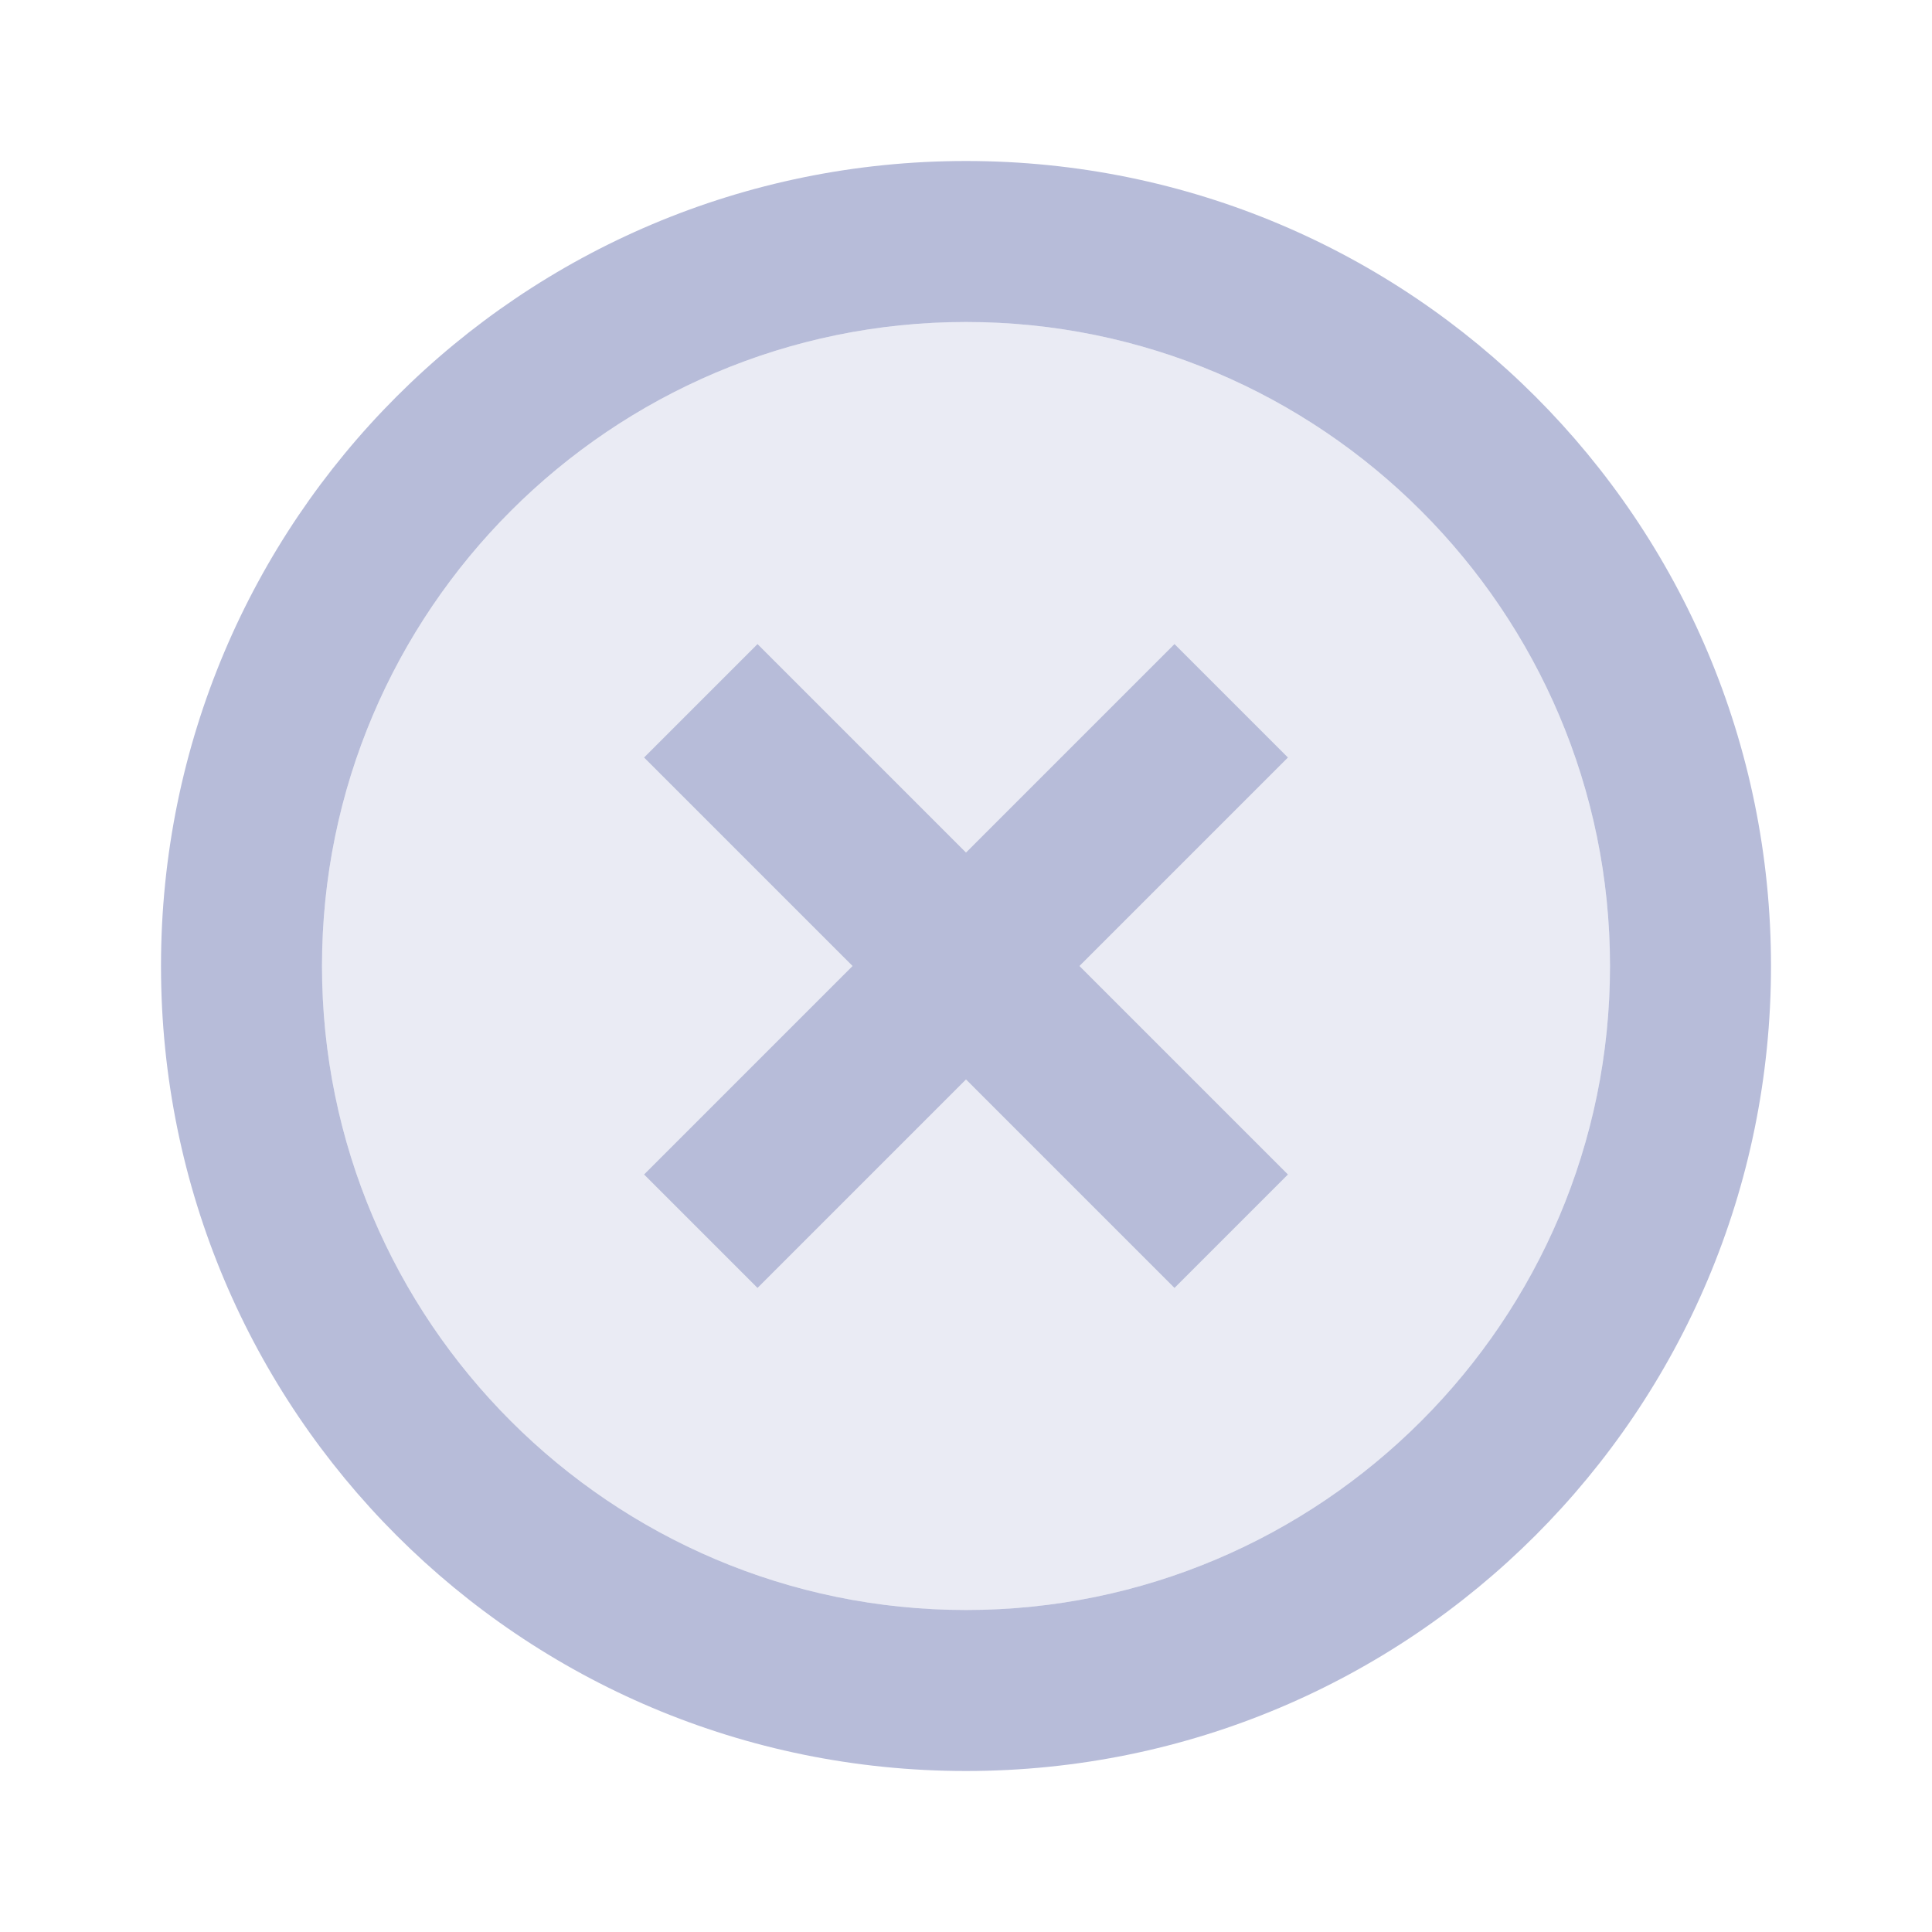<svg xmlns="http://www.w3.org/2000/svg" width="24" height="24" viewBox="0 0 24 24">
  <g fill="#B7BCD9" fill-rule="evenodd" transform="translate(2 2)">
    <path d="M10,2 C5.59,2 2,5.59 2,10 C2,14.41 5.59,18 10,18 C14.41,18 18,14.41 18,10 C18,5.59 14.41,2 10,2 Z M14,12.59 L12.59,14 L10,11.41 L7.41,14 L6,12.59 L8.59,10 L6,7.41 L7.41,6 L10,8.59 L12.59,6 L14,7.41 L11.41,10 L14,12.59 Z" opacity=".3"/>
    <path d="M12.59,6 L10,8.59 L7.41,6 L6,7.41 L8.59,10 L6,12.59 L7.41,14 L10,11.41 L12.59,14 L14,12.59 L11.41,10 L14,7.41 L12.59,6 Z M10,0 C4.47,0 0,4.47 0,10 C0,15.53 4.47,20 10,20 C15.53,20 20,15.53 20,10 C20,4.47 15.53,0 10,0 Z M10,18 C5.59,18 2,14.41 2,10 C2,5.59 5.59,2 10,2 C14.41,2 18,5.59 18,10 C18,14.41 14.41,18 10,18 Z"/>
  </g>
</svg>
